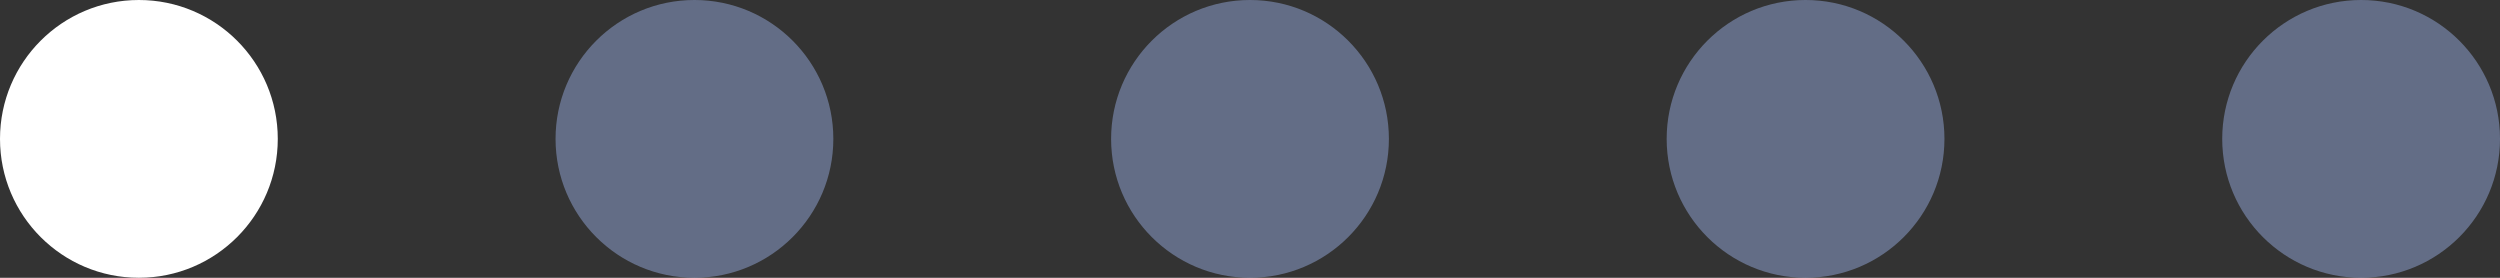 <svg width="72" height="8" viewBox="0 0 72 8" fill="none" xmlns="http://www.w3.org/2000/svg">
<rect x="0" y="0" width="72" height="8" fill="#333333" stroke="none"/>
<circle cx="4" cy="4" r="4" fill="white"/>
<circle cx="20" cy="4" r="4" fill="#95A8DB" fill-opacity="0.5"/>
<circle cx="36" cy="4" r="4" fill="#95A8DB" fill-opacity="0.5"/>
<circle cx="52" cy="4" r="4" fill="#95A8DB" fill-opacity="0.5"/>
<circle cx="68" cy="4" r="4" fill="#95A8DB" fill-opacity="0.5"/>
</svg>
